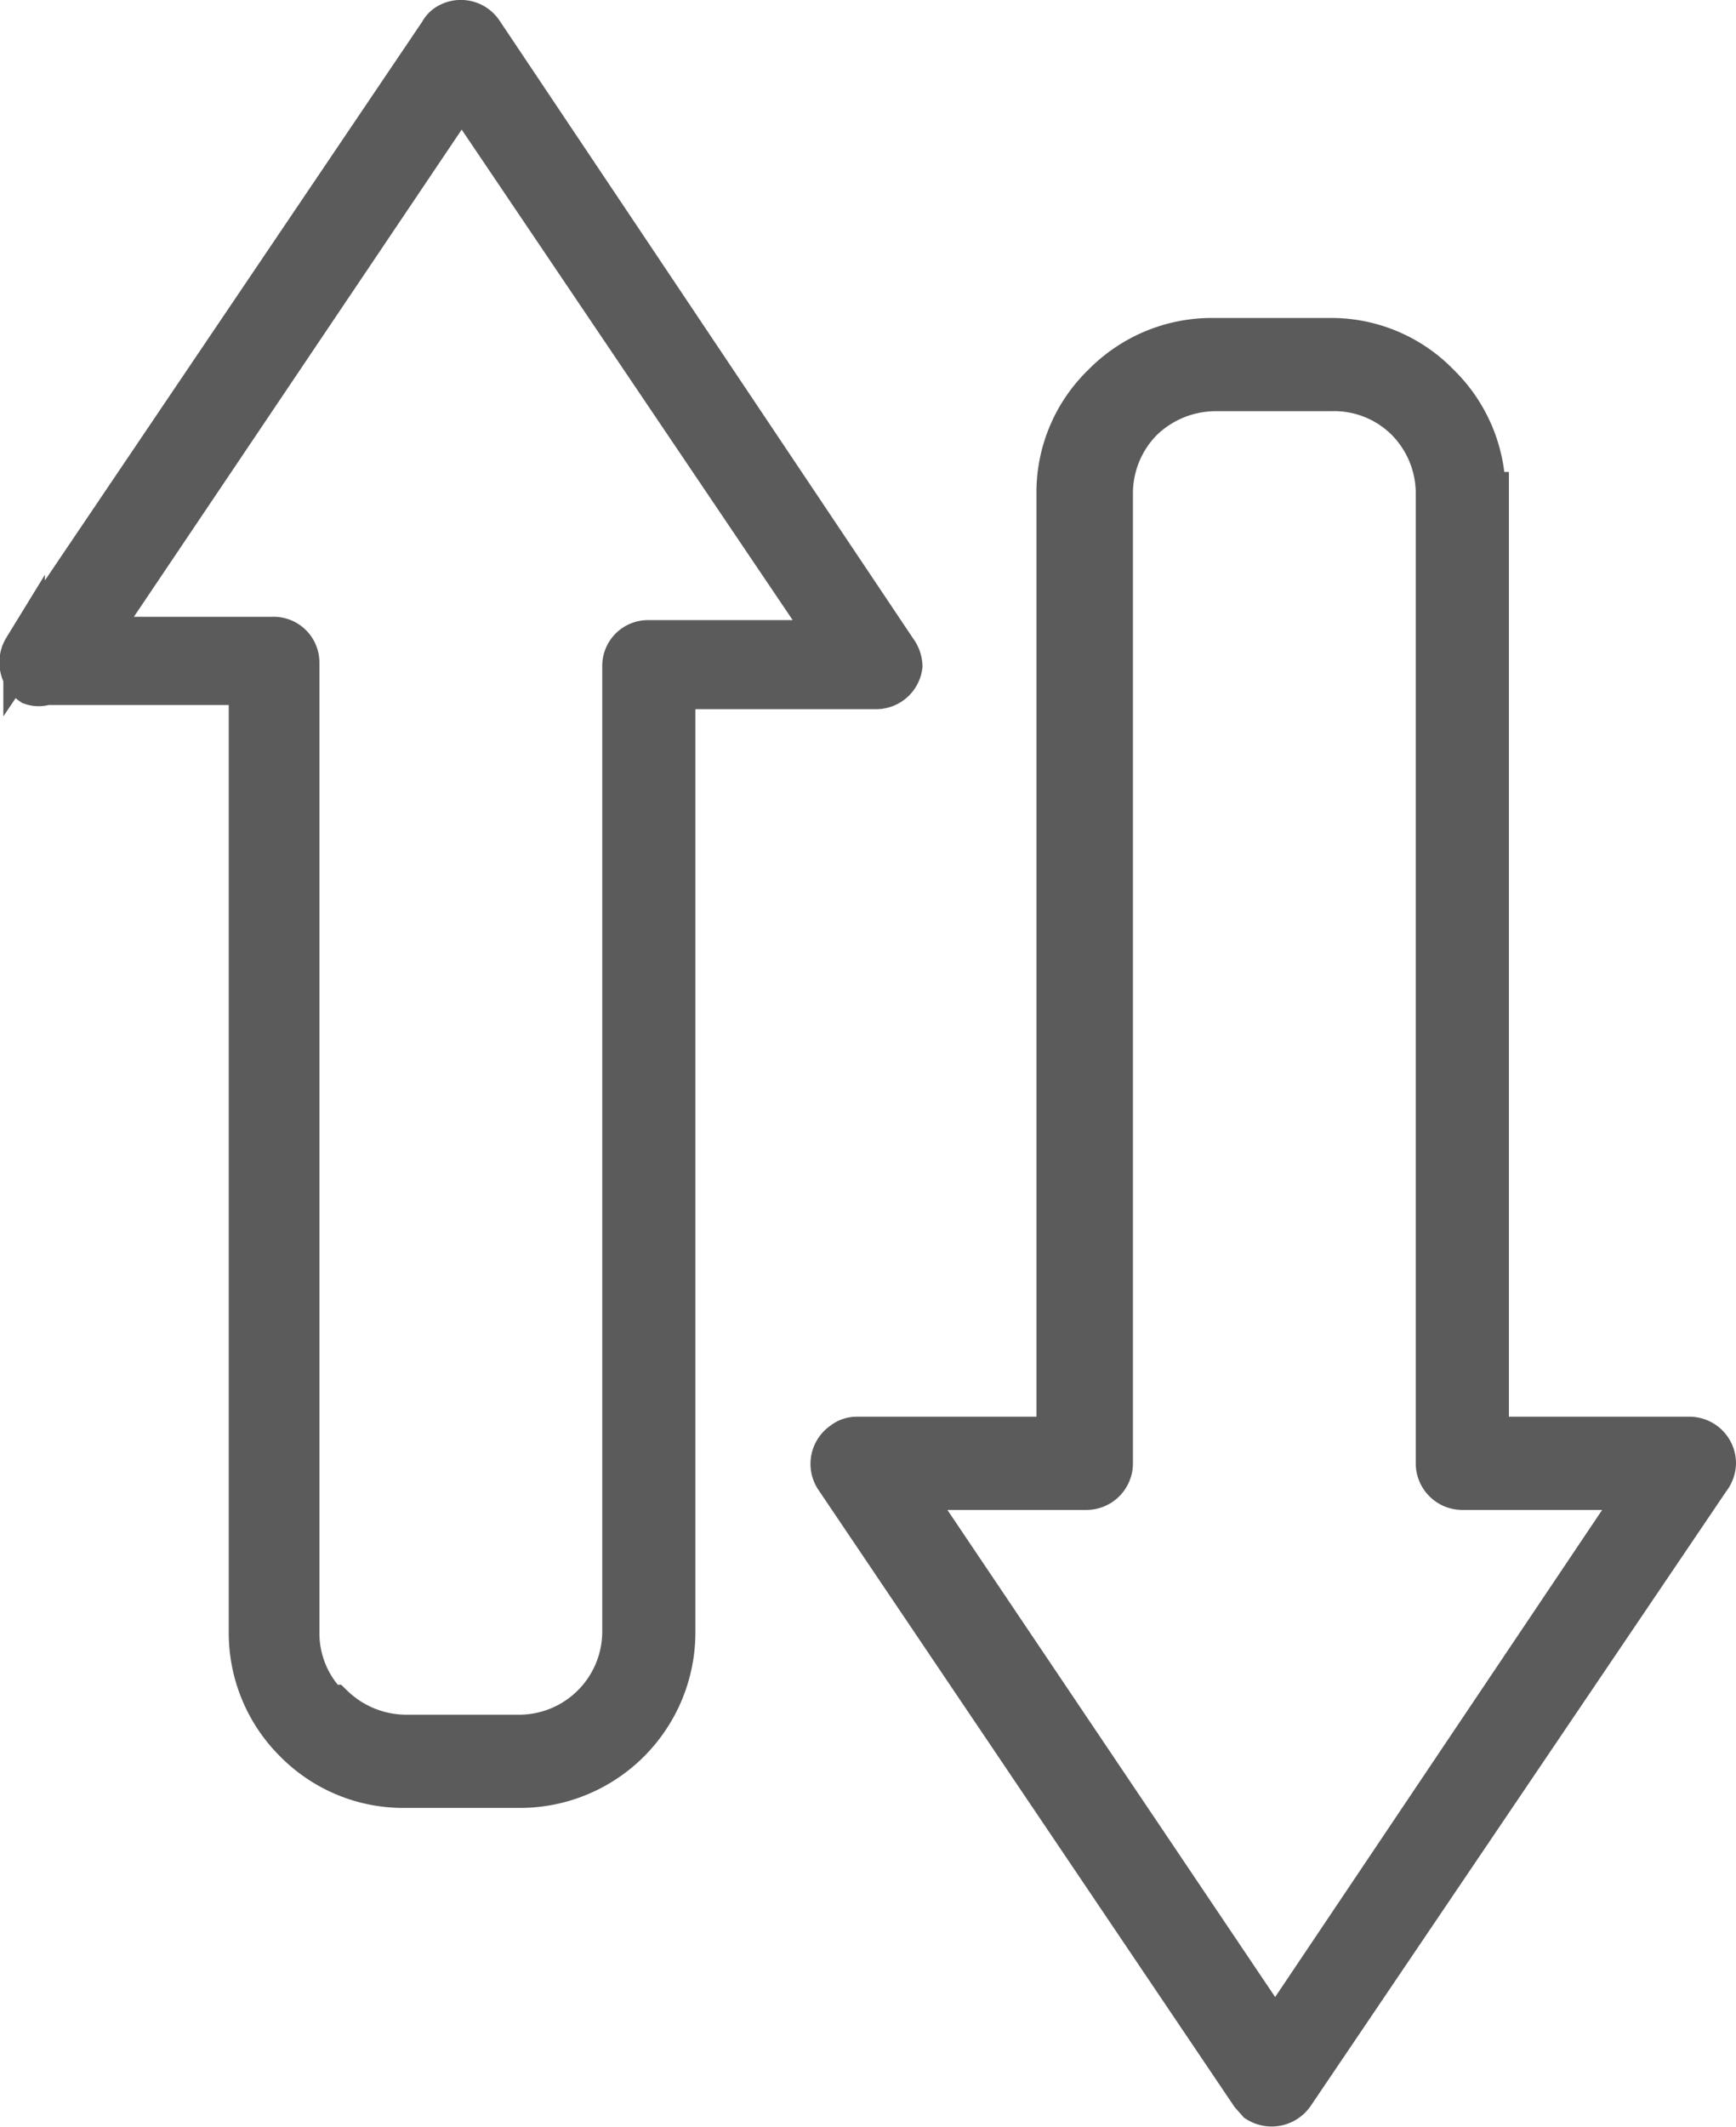 <svg xmlns="http://www.w3.org/2000/svg" viewBox="0 0 20.87 25.55"><defs><style>.cls-1{fill:#5b5b5b;stroke:#5b5b5b;stroke-miterlimit:10;stroke-width:0.5px;fill-rule:evenodd;}</style></defs><g id="Layer_2" data-name="Layer 2"><g id="Layer_1-2" data-name="Layer 1"><path class="cls-1" d="M17.89,5.92V17.27h2.42a.31.31,0,0,1,.31.31.32.32,0,0,1-.07.19l-5,7.39a.32.32,0,0,1-.43.09l-.08-.09-5-7.41a.31.31,0,0,1,.09-.42.27.27,0,0,1,.17-.06h2.41V5.92a1.8,1.8,0,0,1,.55-1.3,1.83,1.83,0,0,1,1.31-.55H16a1.8,1.8,0,0,1,1.3.55h0a1.82,1.82,0,0,1,.55,1.3ZM7.49,19.62V8a.3.3,0,0,1,.31-.3H10L5.55,1.11,1.14,7.66H3.28a.3.3,0,0,1,.31.3V19.62a1.23,1.23,0,0,0,.36.87H4a1.27,1.27,0,0,0,.87.36H6.26a1.25,1.25,0,0,0,1.23-1.24ZM8.11,8.27h2.42A.31.31,0,0,0,10.84,8a.34.34,0,0,0-.07-.19L5.8.39A.31.31,0,0,0,5.37.3a.24.24,0,0,0-.08.09l-5,7.4a.32.32,0,0,0,.09.43.26.26,0,0,0,.17,0H3V19.62a1.84,1.84,0,0,0,.55,1.31h0a1.83,1.83,0,0,0,1.3.54H6.26a1.86,1.86,0,0,0,1.85-1.85V8.27Zm9.16,9.31V5.92a1.25,1.25,0,0,0-.36-.87h0A1.23,1.23,0,0,0,16,4.69H14.61a1.27,1.27,0,0,0-.88.36,1.25,1.25,0,0,0-.36.87V17.58a.31.31,0,0,1-.31.31H10.92l4.41,6.55,4.4-6.55H17.58A.31.31,0,0,1,17.27,17.58Z"/></g></g></svg>